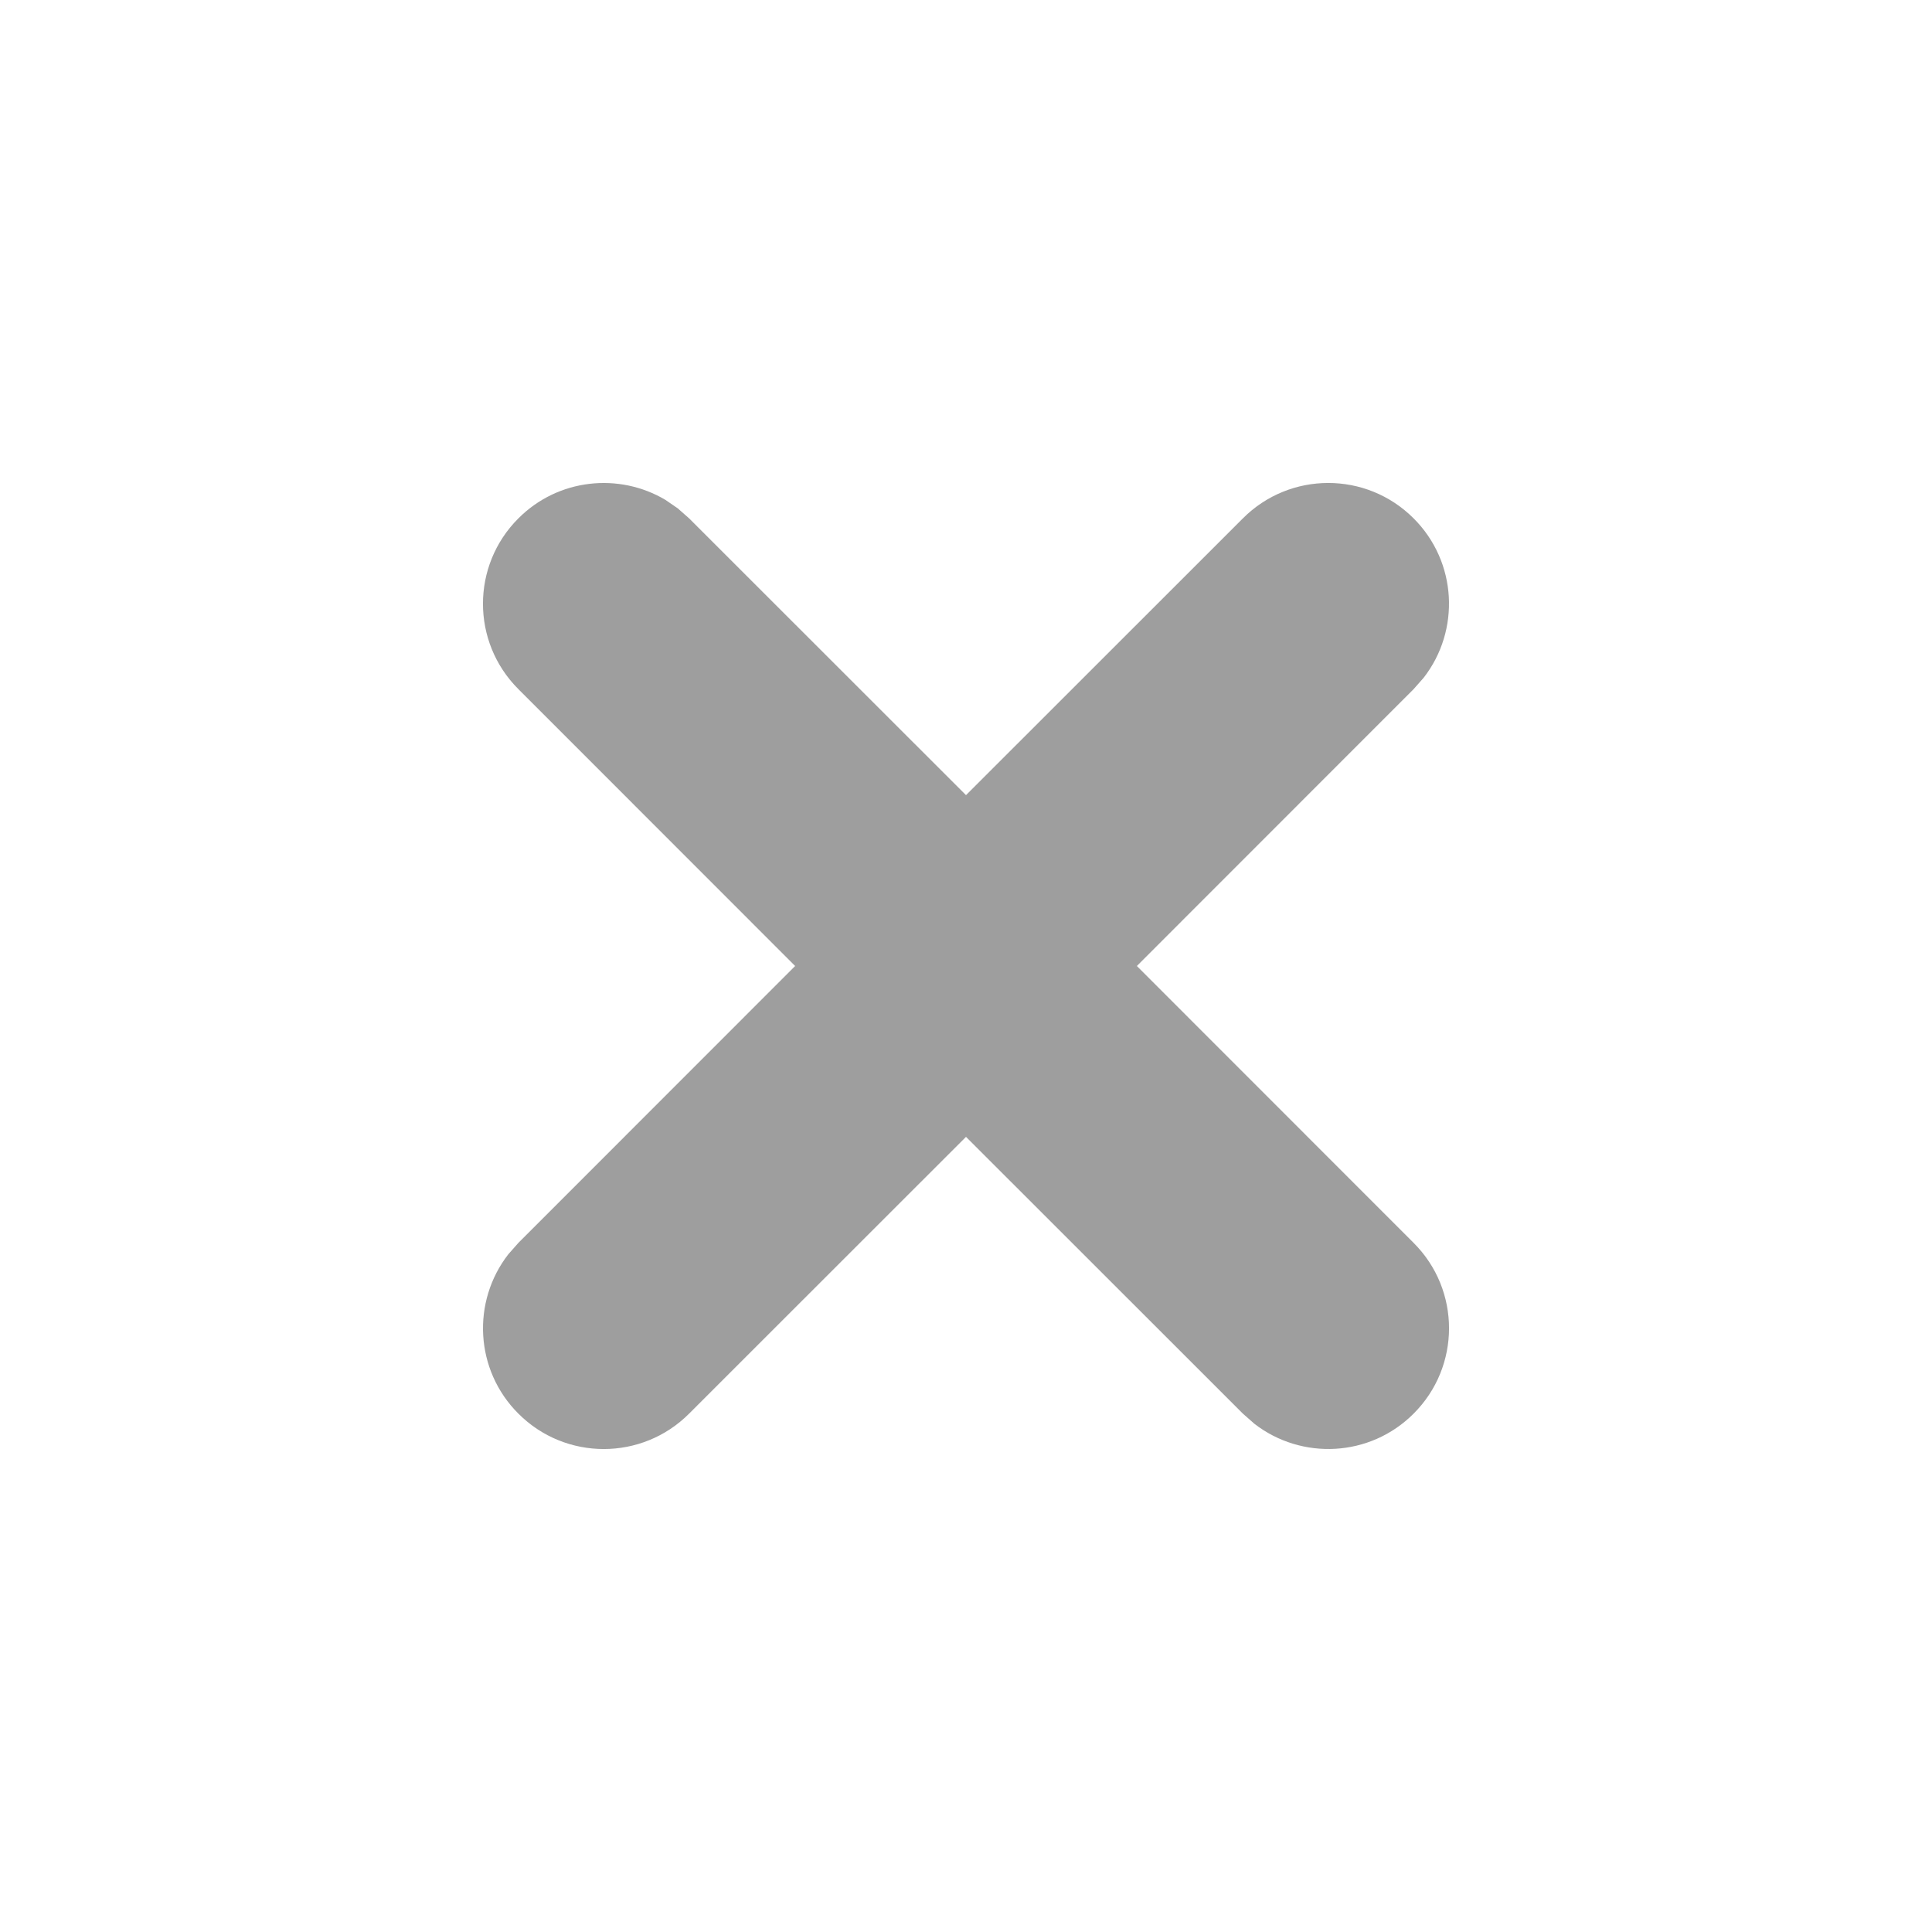 <?xml version="1.0" encoding="UTF-8"?>
<svg width="16px" height="16px" viewBox="0 0 16 16" version="1.1" xmlns="http://www.w3.org/2000/svg" xmlns:xlink="http://www.w3.org/1999/xlink">
    <title>Icons/Zz Working/X/Clear small</title>
    <g id="Icons/Zz-Working/X/Clear-small" stroke="none" stroke-width="1" fill="none" fill-rule="evenodd" fill-opacity="0.38">
        <path d="M5.613,4.21 L5.707,4.293 L8,6.585 L10.293,4.293 C10.683,3.902 11.317,3.902 11.707,4.293 C12.068,4.653 12.095,5.221 11.79,5.613 L11.707,5.707 L9.415,8 L11.707,10.293 C12.098,10.683 12.098,11.317 11.707,11.707 C11.347,12.068 10.779,12.095 10.387,11.79 L10.293,11.707 L8,9.415 L5.707,11.707 C5.317,12.098 4.683,12.098 4.293,11.707 C3.932,11.347 3.905,10.779 4.21,10.387 L4.293,10.293 L6.585,8 L4.293,5.707 C3.902,5.317 3.902,4.683 4.293,4.293 C4.623,3.962 5.128,3.912 5.511,4.14 L5.613,4.21 Z" id="Path" fill="#000000" fill-rule="nonzero"></path>
    </g>
</svg>
